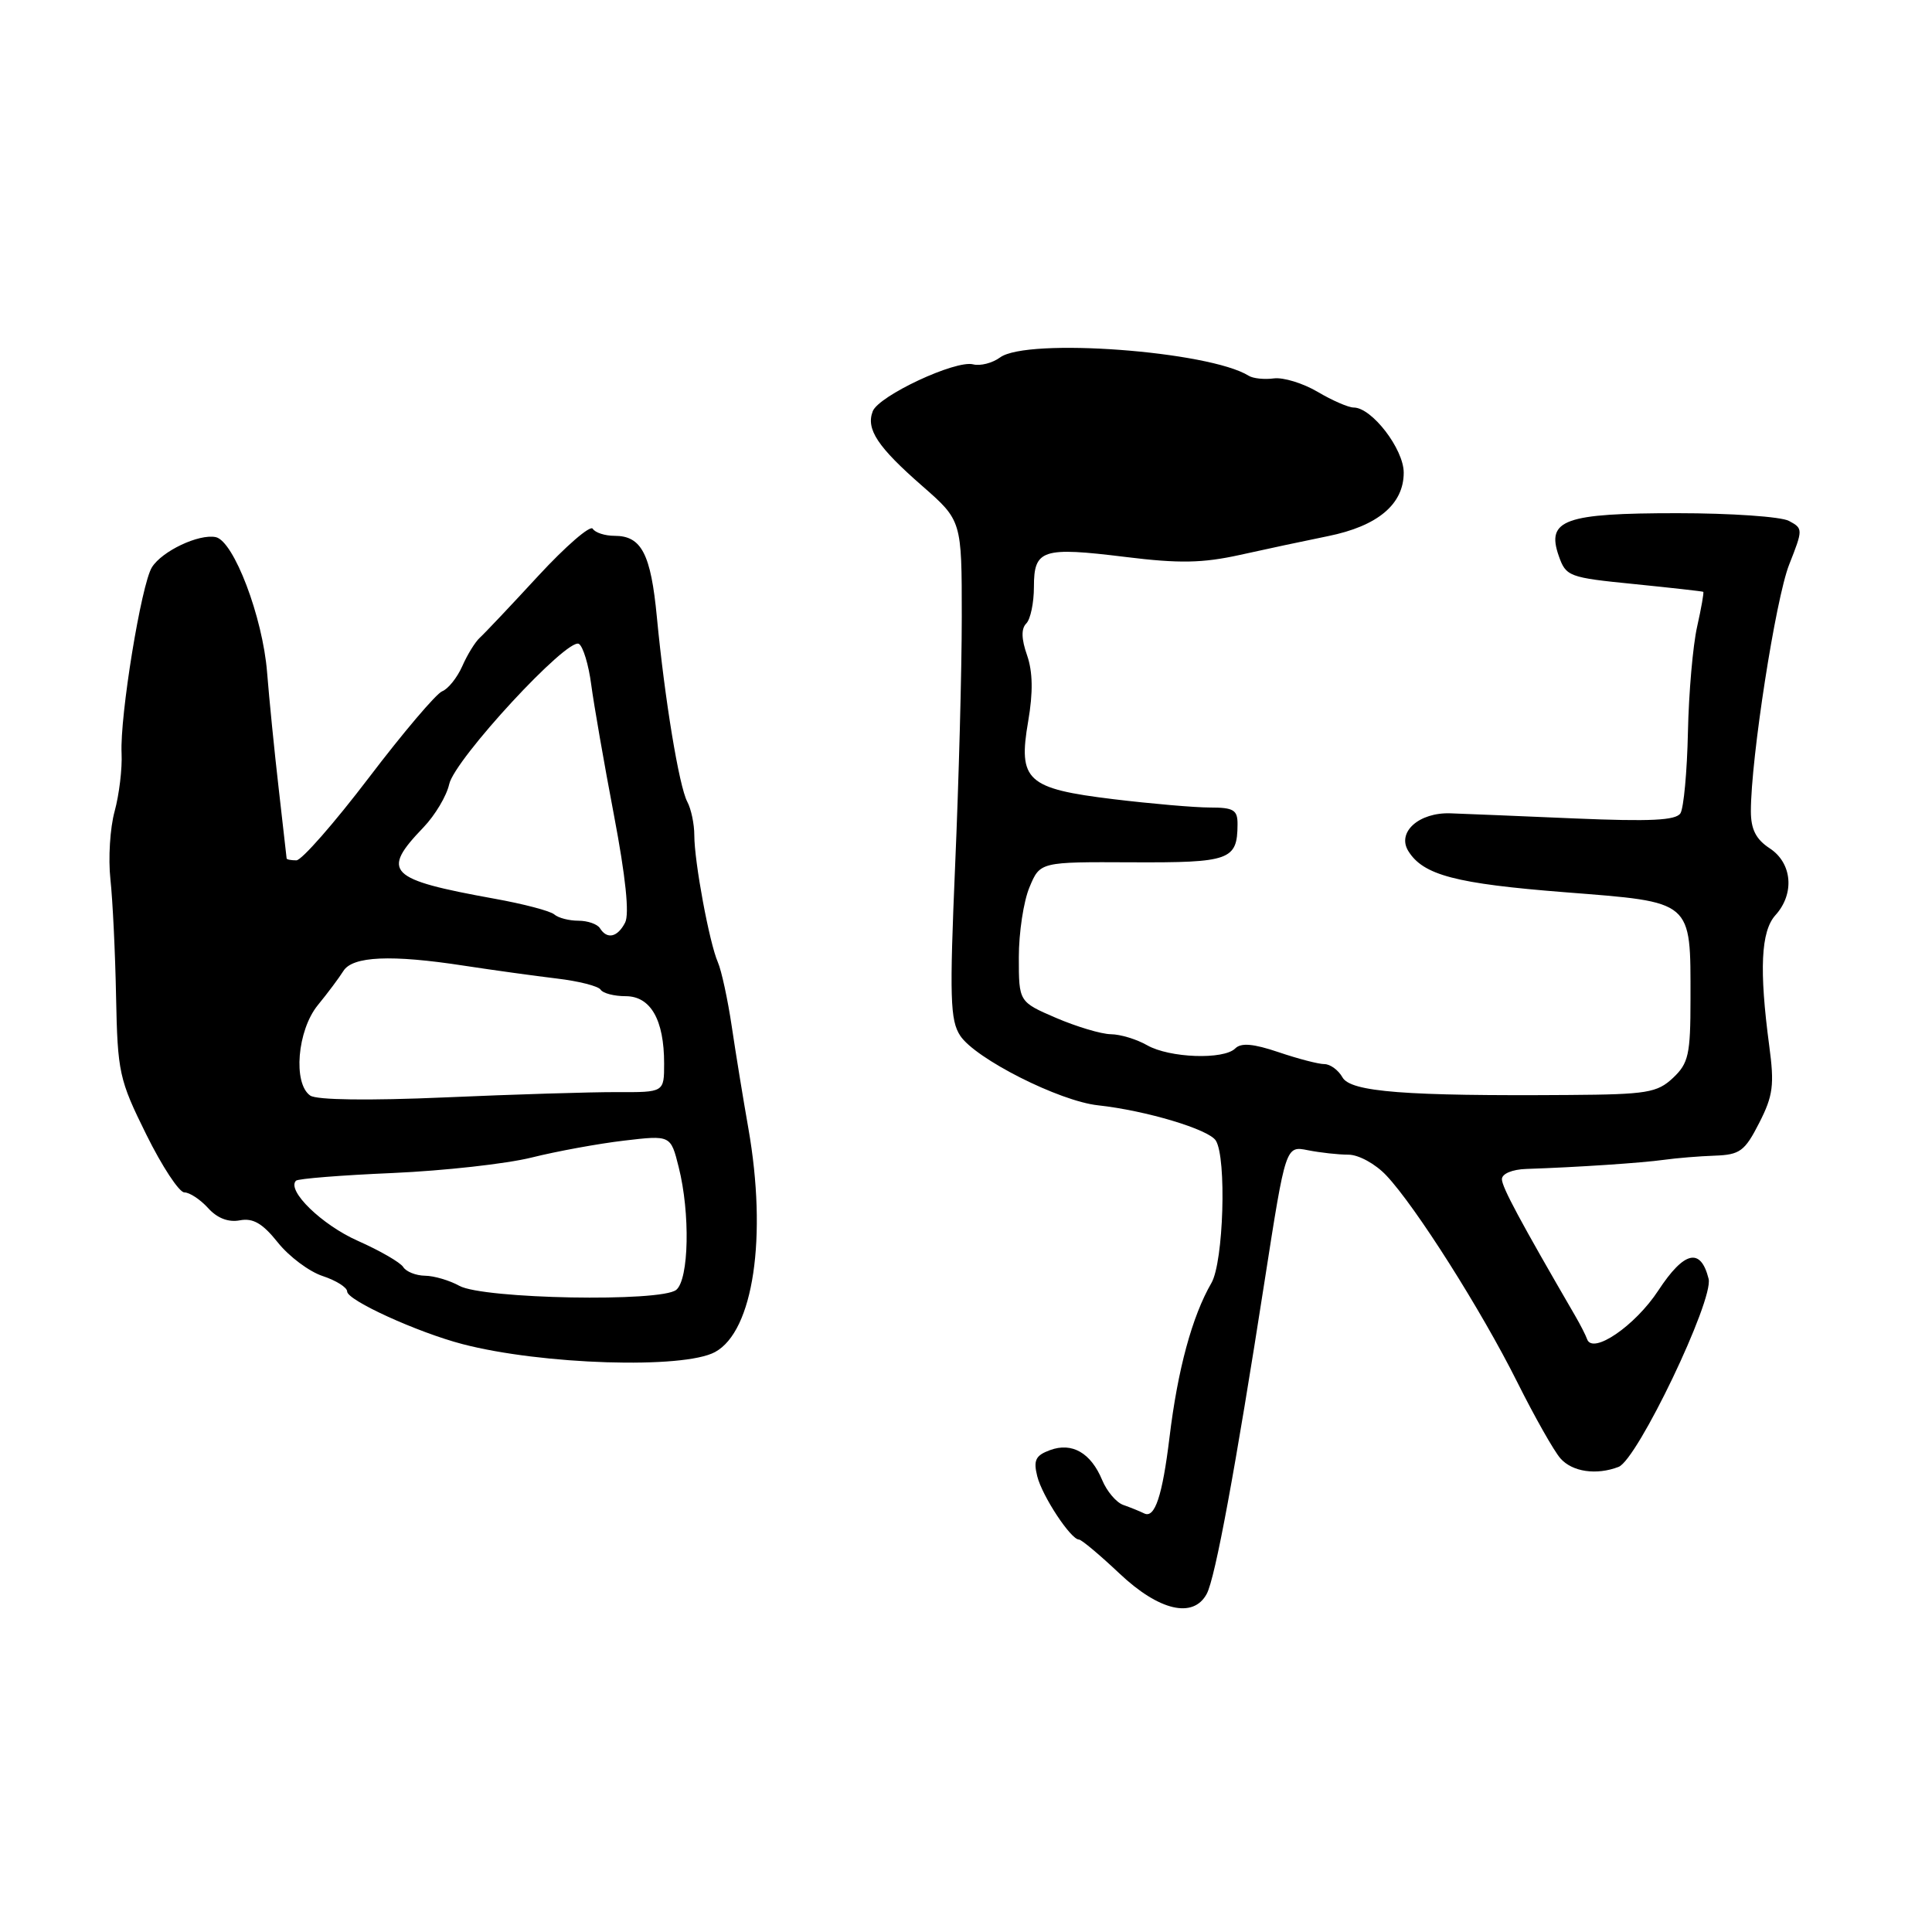 <?xml version="1.0" encoding="UTF-8" standalone="no"?>
<!DOCTYPE svg PUBLIC "-//W3C//DTD SVG 1.1//EN" "http://www.w3.org/Graphics/SVG/1.1/DTD/svg11.dtd" >
<svg xmlns="http://www.w3.org/2000/svg" xmlns:xlink="http://www.w3.org/1999/xlink" version="1.1" viewBox="0 0 256 256">
 <g >
 <path fill="currentColor"
d=" M 159.90 211.19 C 161.03 209.08 163.68 194.74 167.58 169.66 C 170.36 151.82 170.36 151.82 173.30 152.41 C 174.92 152.73 177.34 153.00 178.67 153.00 C 180.02 153.00 182.25 154.22 183.69 155.75 C 187.56 159.84 196.29 173.62 201.04 183.13 C 203.34 187.73 205.92 192.29 206.77 193.25 C 208.34 195.03 211.53 195.50 214.47 194.37 C 216.97 193.41 227.10 172.24 226.40 169.45 C 225.35 165.26 223.17 165.77 219.74 170.99 C 216.67 175.68 211.03 179.53 210.30 177.45 C 210.12 176.93 209.41 175.54 208.73 174.37 C 201.41 161.76 199.02 157.31 199.01 156.25 C 199.01 155.53 200.37 154.95 202.25 154.89 C 208.93 154.67 217.60 154.09 220.50 153.68 C 222.15 153.45 225.18 153.20 227.23 153.13 C 230.55 153.01 231.19 152.54 233.10 148.80 C 234.95 145.18 235.13 143.76 234.43 138.55 C 233.09 128.49 233.33 123.40 235.25 121.27 C 237.83 118.43 237.48 114.36 234.50 112.41 C 232.67 111.21 232.00 109.89 232.00 107.48 C 232.00 100.49 235.28 79.36 237.07 74.82 C 238.92 70.13 238.92 70.03 237.04 69.02 C 235.99 68.46 229.34 68.00 222.26 68.00 C 207.30 68.00 204.87 68.87 206.54 73.65 C 207.50 76.39 207.87 76.53 216.52 77.39 C 221.46 77.89 225.59 78.35 225.69 78.42 C 225.80 78.49 225.43 80.57 224.88 83.03 C 224.32 85.49 223.77 91.78 223.66 97.00 C 223.55 102.22 223.10 107.06 222.67 107.76 C 222.07 108.71 218.68 108.87 208.69 108.45 C 201.43 108.14 194.02 107.83 192.21 107.77 C 188.03 107.62 185.06 110.27 186.61 112.77 C 188.59 115.96 192.88 117.09 207.41 118.23 C 224.43 119.57 224.00 119.20 224.00 132.37 C 224.00 139.74 223.74 140.89 221.68 142.83 C 219.59 144.79 218.23 145.02 207.93 145.09 C 186.23 145.25 178.96 144.69 177.88 142.75 C 177.34 141.79 176.26 141.00 175.49 141.00 C 174.71 141.00 171.98 140.29 169.42 139.42 C 166.08 138.29 164.45 138.15 163.68 138.92 C 162.15 140.45 154.96 140.19 152.00 138.50 C 150.62 137.71 148.46 137.05 147.19 137.04 C 145.91 137.02 142.65 136.04 139.94 134.88 C 135.00 132.75 135.00 132.75 135.00 126.84 C 135.00 123.59 135.63 119.42 136.41 117.57 C 137.81 114.20 137.81 114.20 150.00 114.26 C 162.98 114.32 163.95 113.97 163.98 109.25 C 164.00 107.32 163.47 107.00 160.32 107.00 C 158.29 107.00 152.55 106.50 147.57 105.90 C 136.04 104.50 134.88 103.44 136.24 95.57 C 136.90 91.73 136.85 89.02 136.09 86.82 C 135.33 84.66 135.30 83.30 135.99 82.61 C 136.54 82.06 137.00 79.88 137.00 77.77 C 137.00 72.80 138.09 72.44 149.14 73.80 C 156.25 74.68 159.34 74.62 164.29 73.53 C 167.70 72.77 172.96 71.65 175.97 71.04 C 182.55 69.71 186.00 66.82 186.00 62.63 C 186.00 59.50 181.77 54.00 179.37 54.00 C 178.68 54.00 176.53 53.07 174.59 51.92 C 172.66 50.78 170.05 49.98 168.79 50.14 C 167.53 50.31 166.03 50.15 165.46 49.79 C 160.19 46.51 136.12 44.73 132.52 47.36 C 131.50 48.11 129.89 48.52 128.95 48.28 C 126.64 47.67 116.43 52.44 115.64 54.50 C 114.73 56.87 116.28 59.22 122.21 64.40 C 127.44 68.98 127.44 68.98 127.44 81.74 C 127.44 88.76 127.04 103.59 126.56 114.69 C 125.81 132.19 125.90 135.20 127.23 137.23 C 129.23 140.28 140.36 145.91 145.50 146.46 C 151.83 147.15 160.16 149.64 161.10 151.13 C 162.55 153.42 162.13 167.23 160.52 170.00 C 157.96 174.43 156.05 181.46 154.96 190.50 C 154.02 198.22 153.02 201.22 151.62 200.54 C 151.01 200.24 149.75 199.73 148.83 199.41 C 147.91 199.08 146.66 197.60 146.05 196.13 C 144.55 192.51 142.05 191.07 139.13 192.15 C 137.22 192.85 136.91 193.49 137.44 195.61 C 138.10 198.25 141.89 204.00 142.97 204.00 C 143.30 204.00 145.72 206.03 148.34 208.50 C 153.58 213.45 158.12 214.51 159.90 211.19 Z  M 94.75 179.15 C 99.83 176.39 101.69 163.90 99.16 149.50 C 98.48 145.65 97.49 139.57 96.96 136.00 C 96.43 132.43 95.60 128.60 95.12 127.50 C 93.99 124.92 92.00 114.18 92.00 110.68 C 92.00 109.19 91.58 107.19 91.07 106.24 C 89.98 104.19 88.08 92.68 87.04 81.78 C 86.24 73.38 85.00 71.00 81.44 71.00 C 80.16 71.00 78.86 70.58 78.54 70.06 C 78.22 69.55 74.97 72.36 71.32 76.31 C 67.67 80.27 64.19 83.95 63.58 84.50 C 62.97 85.05 61.92 86.75 61.25 88.28 C 60.57 89.81 59.37 91.30 58.59 91.60 C 57.80 91.91 53.42 97.07 48.85 103.08 C 44.28 109.08 39.97 114.00 39.27 114.00 C 38.57 114.00 37.99 113.89 37.98 113.75 C 37.97 113.61 37.50 109.45 36.93 104.50 C 36.36 99.55 35.67 92.61 35.39 89.08 C 34.81 81.76 30.97 71.66 28.58 71.17 C 26.34 70.72 21.47 73.02 20.13 75.17 C 18.72 77.43 15.87 94.91 16.11 99.81 C 16.21 101.84 15.79 105.30 15.19 107.50 C 14.58 109.70 14.33 113.75 14.63 116.50 C 14.93 119.25 15.27 126.26 15.38 132.07 C 15.58 142.10 15.78 143.05 19.38 150.32 C 21.47 154.55 23.74 158.00 24.43 158.00 C 25.12 158.00 26.53 158.93 27.57 160.07 C 28.78 161.42 30.27 161.99 31.78 161.70 C 33.53 161.37 34.79 162.10 36.81 164.63 C 38.29 166.49 40.96 168.49 42.75 169.08 C 44.54 169.67 46.00 170.59 46.00 171.13 C 46.00 172.30 55.34 176.55 61.28 178.10 C 71.77 180.84 90.58 181.43 94.75 179.15 Z  M 60.87 170.38 C 59.57 169.66 57.51 169.05 56.31 169.04 C 55.10 169.02 53.81 168.50 53.43 167.89 C 53.05 167.28 50.35 165.72 47.42 164.42 C 42.65 162.31 37.94 157.73 39.22 156.45 C 39.48 156.18 45.25 155.72 52.04 155.43 C 58.83 155.13 67.11 154.21 70.44 153.38 C 73.77 152.55 79.28 151.54 82.68 151.14 C 88.87 150.41 88.87 150.41 89.93 154.65 C 91.47 160.75 91.29 169.51 89.61 170.91 C 87.62 172.56 64.01 172.12 60.87 170.38 Z  M 41.11 145.17 C 38.80 143.57 39.39 136.53 42.11 133.19 C 43.43 131.58 44.95 129.54 45.50 128.66 C 46.72 126.70 51.83 126.47 61.50 127.96 C 65.35 128.55 70.88 129.31 73.78 129.66 C 76.68 130.00 79.30 130.67 79.59 131.14 C 79.88 131.61 81.37 132.00 82.90 132.00 C 86.21 132.00 88.00 135.12 88.00 140.92 C 88.00 144.74 88.00 144.74 81.75 144.71 C 78.31 144.70 68.08 145.01 59.00 145.41 C 48.84 145.85 41.97 145.76 41.11 145.17 Z  M 79.50 123.00 C 79.16 122.45 77.87 122.00 76.64 122.00 C 75.41 122.00 73.97 121.63 73.45 121.17 C 72.93 120.71 69.35 119.77 65.50 119.08 C 51.38 116.52 50.42 115.55 56.13 109.61 C 57.65 108.02 59.18 105.46 59.52 103.91 C 60.25 100.60 75.22 84.40 76.71 85.32 C 77.26 85.66 78.00 88.09 78.34 90.72 C 78.69 93.35 80.04 101.12 81.35 108.00 C 82.90 116.16 83.42 121.11 82.83 122.25 C 81.83 124.20 80.44 124.51 79.50 123.00 Z "/>
</g>
</svg>